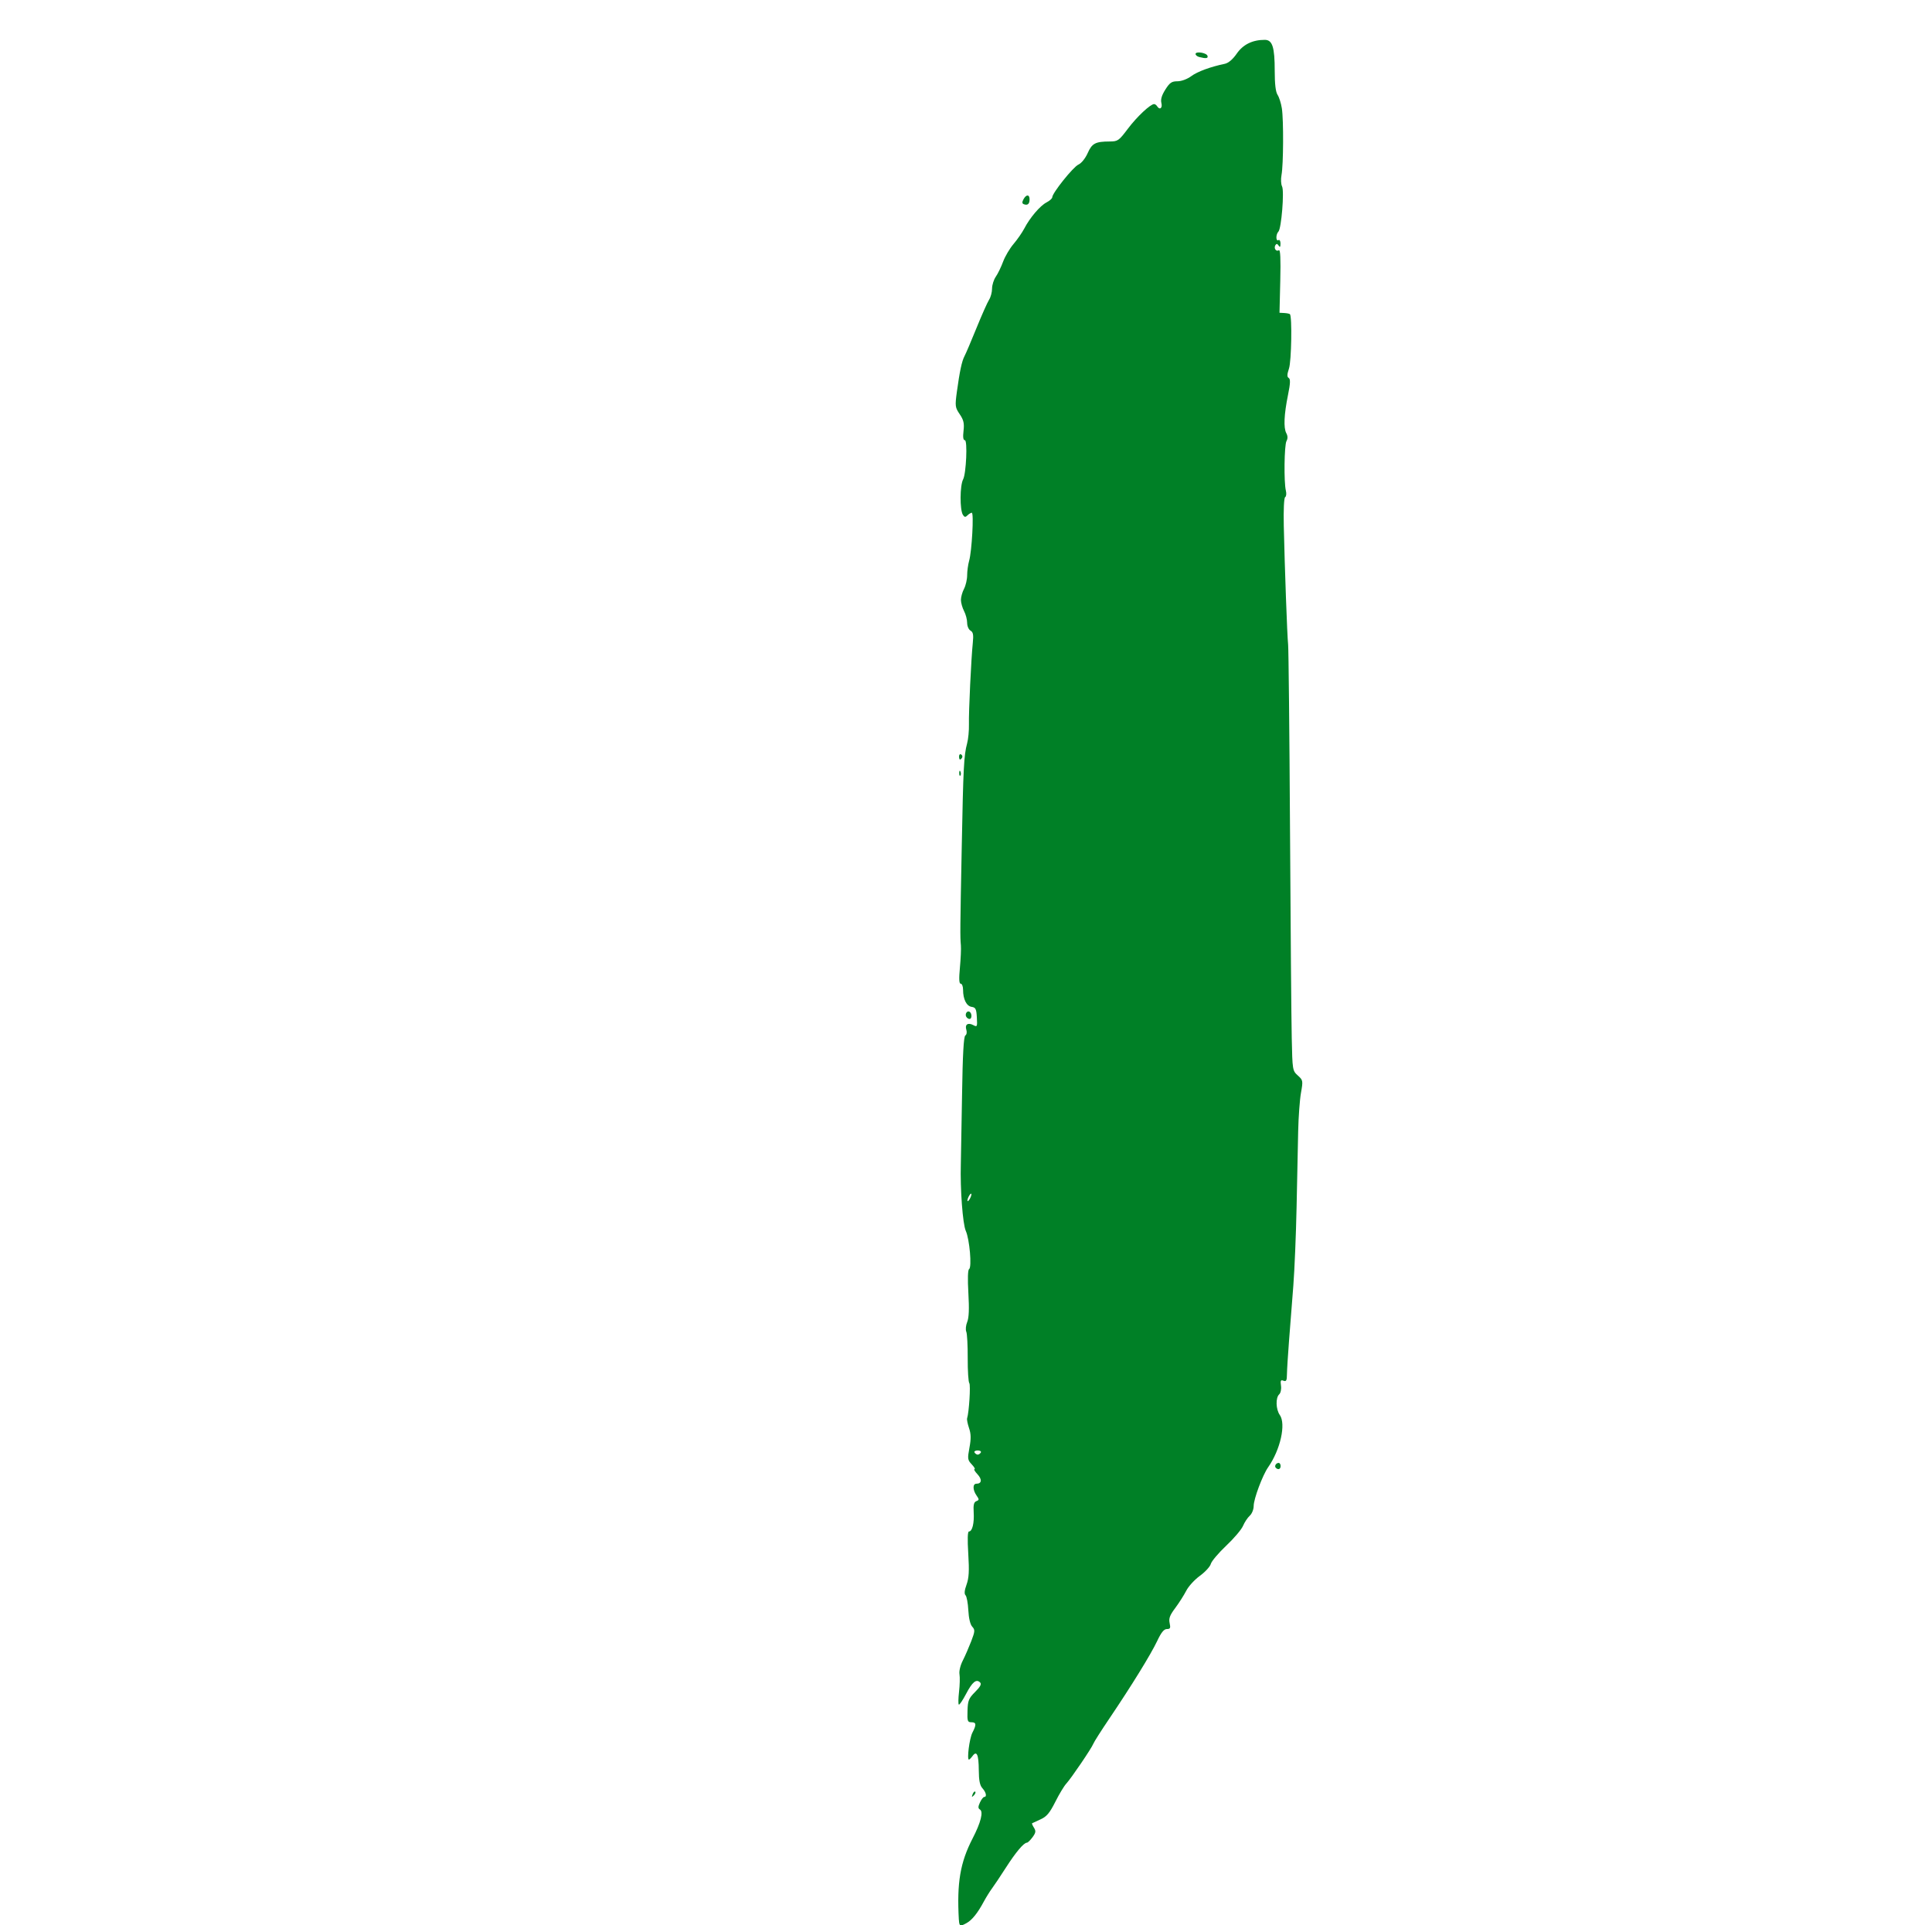 <?xml version="1.0" encoding="UTF-8" standalone="no"?>
<svg
   version="1.1"
   id="svg5843"
   viewBox="0 0 37.864 37.734"
   height="10.649mm"
   width="10.686mm"
   sodipodi:docname="33c3-herz-green.svg"
   inkscape:version="1.2.2 (b0a8486541, 2022-12-01)"
   xmlns:inkscape="http://www.inkscape.org/namespaces/inkscape"
   xmlns:sodipodi="http://sodipodi.sourceforge.net/DTD/sodipodi-0.dtd"
   xmlns="http://www.w3.org/2000/svg"
   xmlns:svg="http://www.w3.org/2000/svg"
   xmlns:rdf="http://www.w3.org/1999/02/22-rdf-syntax-ns#"
   xmlns:cc="http://creativecommons.org/ns#"
   xmlns:dc="http://purl.org/dc/elements/1.1/">
  <sodipodi:namedview
     id="namedview196"
     pagecolor="#ffffff"
     bordercolor="#666666"
     borderopacity="1.0"
     inkscape:showpageshadow="2"
     inkscape:pageopacity="0.0"
     inkscape:pagecheckerboard="0"
     inkscape:deskcolor="#d1d1d1"
     inkscape:document-units="mm"
     showgrid="false"
     inkscape:zoom="15.751538"
     inkscape:cx="20.188505"
     inkscape:cy="20.125019"
     inkscape:window-width="1436"
     inkscape:window-height="843"
     inkscape:window-x="0"
     inkscape:window-y="0"
     inkscape:window-maximized="1"
     inkscape:current-layer="layer1" />
  <defs
     id="defs5845" />
  <g
     transform="translate(-90.107,-69.204)"
     id="layer1">
    <path
       id="path6402"
       d="m 108.899,106.832 c -0.041,-0.729 0.026,-1.124 0.27,-1.597 0.161,-0.311 0.214,-0.522 0.143,-0.566 -0.038,-0.023 -0.038,-0.054 6.3e-4,-0.138 0.027,-0.059 0.065,-0.108 0.083,-0.108 0.057,0 0.038,-0.09 -0.035,-0.171 -0.05,-0.055 -0.07,-0.152 -0.071,-0.356 -0.002,-0.303 -0.04,-0.388 -0.122,-0.276 -0.029,0.039 -0.061,0.071 -0.071,0.071 -0.043,0 0.01,-0.414 0.067,-0.526 0.083,-0.161 0.079,-0.206 -0.02,-0.206 -0.074,0 -0.082,-0.024 -0.075,-0.226 0.006,-0.199 0.024,-0.243 0.149,-0.368 0.102,-0.102 0.13,-0.154 0.098,-0.186 -0.074,-0.074 -0.152,-0.011 -0.275,0.224 -0.065,0.124 -0.128,0.218 -0.142,0.21 -0.013,-0.008 -0.011,-0.121 0.004,-0.251 0.015,-0.13 0.019,-0.284 0.009,-0.342 -0.011,-0.061 0.016,-0.175 0.064,-0.269 0.046,-0.09 0.12,-0.261 0.166,-0.38 0.075,-0.197 0.076,-0.223 0.019,-0.286 -0.039,-0.043 -0.068,-0.166 -0.076,-0.321 -0.007,-0.138 -0.032,-0.27 -0.054,-0.293 -0.028,-0.028 -0.022,-0.096 0.019,-0.209 0.047,-0.131 0.055,-0.266 0.034,-0.605 -0.018,-0.287 -0.013,-0.437 0.014,-0.437 0.065,0 0.105,-0.165 0.092,-0.376 -0.009,-0.146 0.004,-0.199 0.052,-0.218 0.057,-0.022 0.058,-0.034 0.004,-0.111 -0.077,-0.11 -0.078,-0.231 -0.002,-0.231 0.105,0 0.114,-0.085 0.02,-0.186 -0.051,-0.054 -0.077,-0.099 -0.058,-0.099 0.019,0 -0.005,-0.042 -0.054,-0.094 -0.082,-0.087 -0.085,-0.112 -0.045,-0.327 0.033,-0.177 0.031,-0.27 -0.008,-0.384 -0.028,-0.083 -0.045,-0.169 -0.038,-0.191 0.038,-0.117 0.072,-0.656 0.043,-0.691 -0.018,-0.022 -0.032,-0.242 -0.031,-0.488 0.001,-0.246 -0.011,-0.48 -0.028,-0.519 -0.017,-0.04 -0.009,-0.125 0.018,-0.191 0.034,-0.083 0.041,-0.254 0.023,-0.565 -0.016,-0.278 -0.011,-0.456 0.014,-0.471 0.057,-0.035 0.01,-0.584 -0.065,-0.75 -0.06,-0.134 -0.111,-0.818 -0.097,-1.306 0.003,-0.123 0.014,-0.734 0.024,-1.359 0.012,-0.792 0.032,-1.144 0.064,-1.164 0.026,-0.016 0.035,-0.065 0.02,-0.112 -0.033,-0.104 0.032,-0.147 0.137,-0.091 0.075,0.04 0.08,0.031 0.069,-0.151 -0.009,-0.165 -0.024,-0.196 -0.102,-0.207 -0.101,-0.015 -0.168,-0.149 -0.168,-0.335 0,-0.066 -0.021,-0.119 -0.046,-0.119 -0.032,0 -0.037,-0.092 -0.016,-0.315 0.016,-0.173 0.025,-0.37 0.019,-0.437 -0.016,-0.172 -0.015,-0.311 0.017,-1.931 0.03,-1.561 0.042,-1.792 0.105,-2.026 0.023,-0.084 0.039,-0.253 0.036,-0.375 -0.006,-0.248 0.044,-1.292 0.076,-1.6 0.016,-0.156 0.006,-0.207 -0.045,-0.236 -0.036,-0.02 -0.066,-0.088 -0.066,-0.152 0,-0.063 -0.027,-0.168 -0.061,-0.232 -0.033,-0.064 -0.061,-0.162 -0.061,-0.218 0,-0.056 0.027,-0.154 0.061,-0.218 0.033,-0.064 0.061,-0.183 0.061,-0.265 0,-0.082 0.018,-0.21 0.039,-0.285 0.053,-0.186 0.095,-0.94 0.052,-0.94 -0.019,0 -0.057,0.023 -0.085,0.051 -0.04,0.04 -0.058,0.038 -0.089,-0.01 -0.063,-0.099 -0.06,-0.577 0.004,-0.696 0.06,-0.112 0.089,-0.767 0.034,-0.767 -0.032,0 -0.041,-0.06 -0.026,-0.184 0.017,-0.149 0.002,-0.212 -0.075,-0.326 -0.09,-0.133 -0.093,-0.159 -0.056,-0.436 0.056,-0.407 0.098,-0.605 0.151,-0.704 0.025,-0.046 0.13,-0.293 0.234,-0.549 0.104,-0.256 0.215,-0.505 0.247,-0.555 0.032,-0.05 0.058,-0.147 0.058,-0.217 0,-0.07 0.033,-0.176 0.074,-0.235 0.041,-0.059 0.105,-0.192 0.143,-0.295 0.038,-0.103 0.13,-0.258 0.205,-0.346 0.074,-0.087 0.168,-0.223 0.209,-0.301 0.109,-0.211 0.31,-0.448 0.437,-0.513 0.061,-0.032 0.112,-0.077 0.112,-0.101 0,-0.082 0.409,-0.593 0.512,-0.64 0.06,-0.027 0.136,-0.122 0.182,-0.225 0.085,-0.192 0.151,-0.227 0.431,-0.228 0.16,-5.2e-4 0.18,-0.015 0.357,-0.25 0.176,-0.234 0.441,-0.483 0.514,-0.483 0.018,0 0.044,0.018 0.058,0.041 0.051,0.082 0.11,0.04 0.085,-0.061 -0.018,-0.071 0.006,-0.151 0.077,-0.264 0.086,-0.136 0.125,-0.163 0.237,-0.163 0.078,0 0.19,-0.041 0.269,-0.099 0.123,-0.091 0.378,-0.185 0.662,-0.244 0.069,-0.015 0.155,-0.088 0.231,-0.198 0.124,-0.18 0.309,-0.271 0.549,-0.271 0.151,0 0.196,0.14 0.196,0.608 -2e-5,0.258 0.018,0.412 0.056,0.47 0.031,0.047 0.069,0.167 0.084,0.266 0.035,0.226 0.031,1.106 -0.007,1.305 -0.015,0.081 -0.011,0.182 0.011,0.224 0.046,0.091 -0.013,0.827 -0.072,0.886 -0.052,0.052 -0.052,0.198 7.2e-4,0.166 0.023,-0.014 0.04,0.016 0.04,0.069 -4.6e-4,0.068 -0.01,0.079 -0.036,0.039 -0.024,-0.038 -0.043,-0.042 -0.063,-0.01 -0.037,0.06 0.012,0.135 0.067,0.101 0.03,-0.019 0.038,0.164 0.028,0.599 l -0.015,0.626 0.093,0.005 c 0.051,0.003 0.101,0.013 0.111,0.022 0.045,0.045 0.03,0.92 -0.018,1.065 -0.039,0.118 -0.041,0.165 -0.005,0.186 0.035,0.022 0.032,0.105 -0.014,0.331 -0.078,0.385 -0.09,0.645 -0.034,0.75 0.03,0.056 0.031,0.106 0.004,0.155 -0.044,0.079 -0.053,0.809 -0.012,0.973 0.014,0.056 0.008,0.113 -0.014,0.126 -0.023,0.014 -0.034,0.247 -0.027,0.564 0.019,0.839 0.066,2.148 0.085,2.328 0.009,0.089 0.026,1.718 0.037,3.619 0.011,1.901 0.026,3.743 0.034,4.093 0.013,0.626 0.015,0.638 0.119,0.732 0.102,0.092 0.104,0.103 0.062,0.339 -0.024,0.134 -0.049,0.473 -0.055,0.752 -0.006,0.28 -0.02,0.947 -0.031,1.484 -0.011,0.537 -0.04,1.232 -0.064,1.545 -0.024,0.313 -0.062,0.798 -0.084,1.077 -0.022,0.28 -0.04,0.576 -0.041,0.659 -7.5e-4,0.123 -0.013,0.146 -0.068,0.126 -0.054,-0.021 -0.063,-0.004 -0.049,0.096 0.01,0.069 -0.005,0.143 -0.035,0.171 -0.073,0.068 -0.066,0.294 0.012,0.405 0.124,0.176 0.011,0.682 -0.228,1.023 -0.11,0.157 -0.284,0.623 -0.284,0.759 0,0.069 -0.034,0.153 -0.078,0.193 -0.043,0.039 -0.101,0.128 -0.131,0.198 -0.029,0.07 -0.177,0.245 -0.33,0.389 -0.152,0.144 -0.287,0.304 -0.301,0.356 -0.013,0.052 -0.109,0.157 -0.213,0.233 -0.104,0.075 -0.226,0.208 -0.27,0.296 -0.045,0.087 -0.142,0.239 -0.215,0.337 -0.106,0.141 -0.129,0.203 -0.109,0.295 0.021,0.097 0.012,0.116 -0.054,0.116 -0.057,0 -0.111,0.066 -0.19,0.234 -0.124,0.262 -0.5,0.872 -0.936,1.518 -0.16,0.236 -0.302,0.46 -0.316,0.497 -0.034,0.088 -0.434,0.677 -0.53,0.781 -0.042,0.045 -0.139,0.205 -0.215,0.357 -0.111,0.22 -0.17,0.29 -0.291,0.344 -0.083,0.038 -0.157,0.072 -0.164,0.076 -0.007,0.004 0.009,0.043 0.037,0.087 0.041,0.066 0.036,0.098 -0.028,0.186 -0.043,0.058 -0.092,0.107 -0.11,0.107 -0.063,0.002 -0.219,0.188 -0.412,0.489 -0.108,0.168 -0.23,0.351 -0.272,0.407 -0.042,0.056 -0.116,0.175 -0.164,0.264 -0.117,0.218 -0.227,0.356 -0.333,0.415 -0.128,0.072 -0.145,0.065 -0.152,-0.06 z m 0.43,-9.159 c 0.014,-0.022 -0.014,-0.041 -0.061,-0.041 -0.047,0 -0.075,0.018 -0.061,0.041 0.014,0.022 0.041,0.041 0.061,0.041 0.02,0 0.047,-0.018 0.061,-0.041 z m -0.184,-5.062 c 0,-0.022 -0.018,-0.013 -0.039,0.02 -0.022,0.034 -0.039,0.079 -0.039,0.102 0,0.022 0.018,0.013 0.039,-0.02 0.022,-0.034 0.039,-0.079 0.039,-0.102 z m 0.024,11.759 c 0.015,-0.04 0.038,-0.063 0.051,-0.05 0.013,0.013 3e-5,0.045 -0.028,0.073 -0.04,0.04 -0.045,0.035 -0.023,-0.023 z m 5.942,-6.398 c -0.033,-0.033 0.004,-0.096 0.056,-0.096 0.021,0 0.038,0.027 0.038,0.061 0,0.063 -0.048,0.081 -0.094,0.035 z m -6.066,-8.838 c -0.033,-0.054 0.015,-0.13 0.064,-0.1 0.049,0.03 0.049,0.141 -4.1e-4,0.141 -0.021,0 -0.05,-0.018 -0.063,-0.041 z m -0.139,-4.781 c 0.002,-0.047 0.012,-0.057 0.025,-0.025 0.012,0.029 0.01,0.064 -0.003,0.078 -0.013,0.013 -0.023,-0.011 -0.021,-0.053 z m -0.003,-0.324 c 0,-0.035 0.019,-0.052 0.041,-0.038 0.023,0.014 0.031,0.043 0.018,0.063 -0.035,0.056 -0.059,0.046 -0.059,-0.025 z m 1.271,-10.822 c -0.037,-0.013 -0.039,-0.039 -0.009,-0.096 0.054,-0.101 0.12,-0.1 0.12,8.9e-4 0,0.089 -0.038,0.122 -0.111,0.095 z m 3.435,-2.886 c -0.039,-0.01 -0.071,-0.037 -0.071,-0.059 0,-0.058 0.214,-0.025 0.234,0.036 0.017,0.051 -0.03,0.058 -0.163,0.023 z"
       style="fill:#008026;fill-opacity:1" />
  </g>
</svg>
